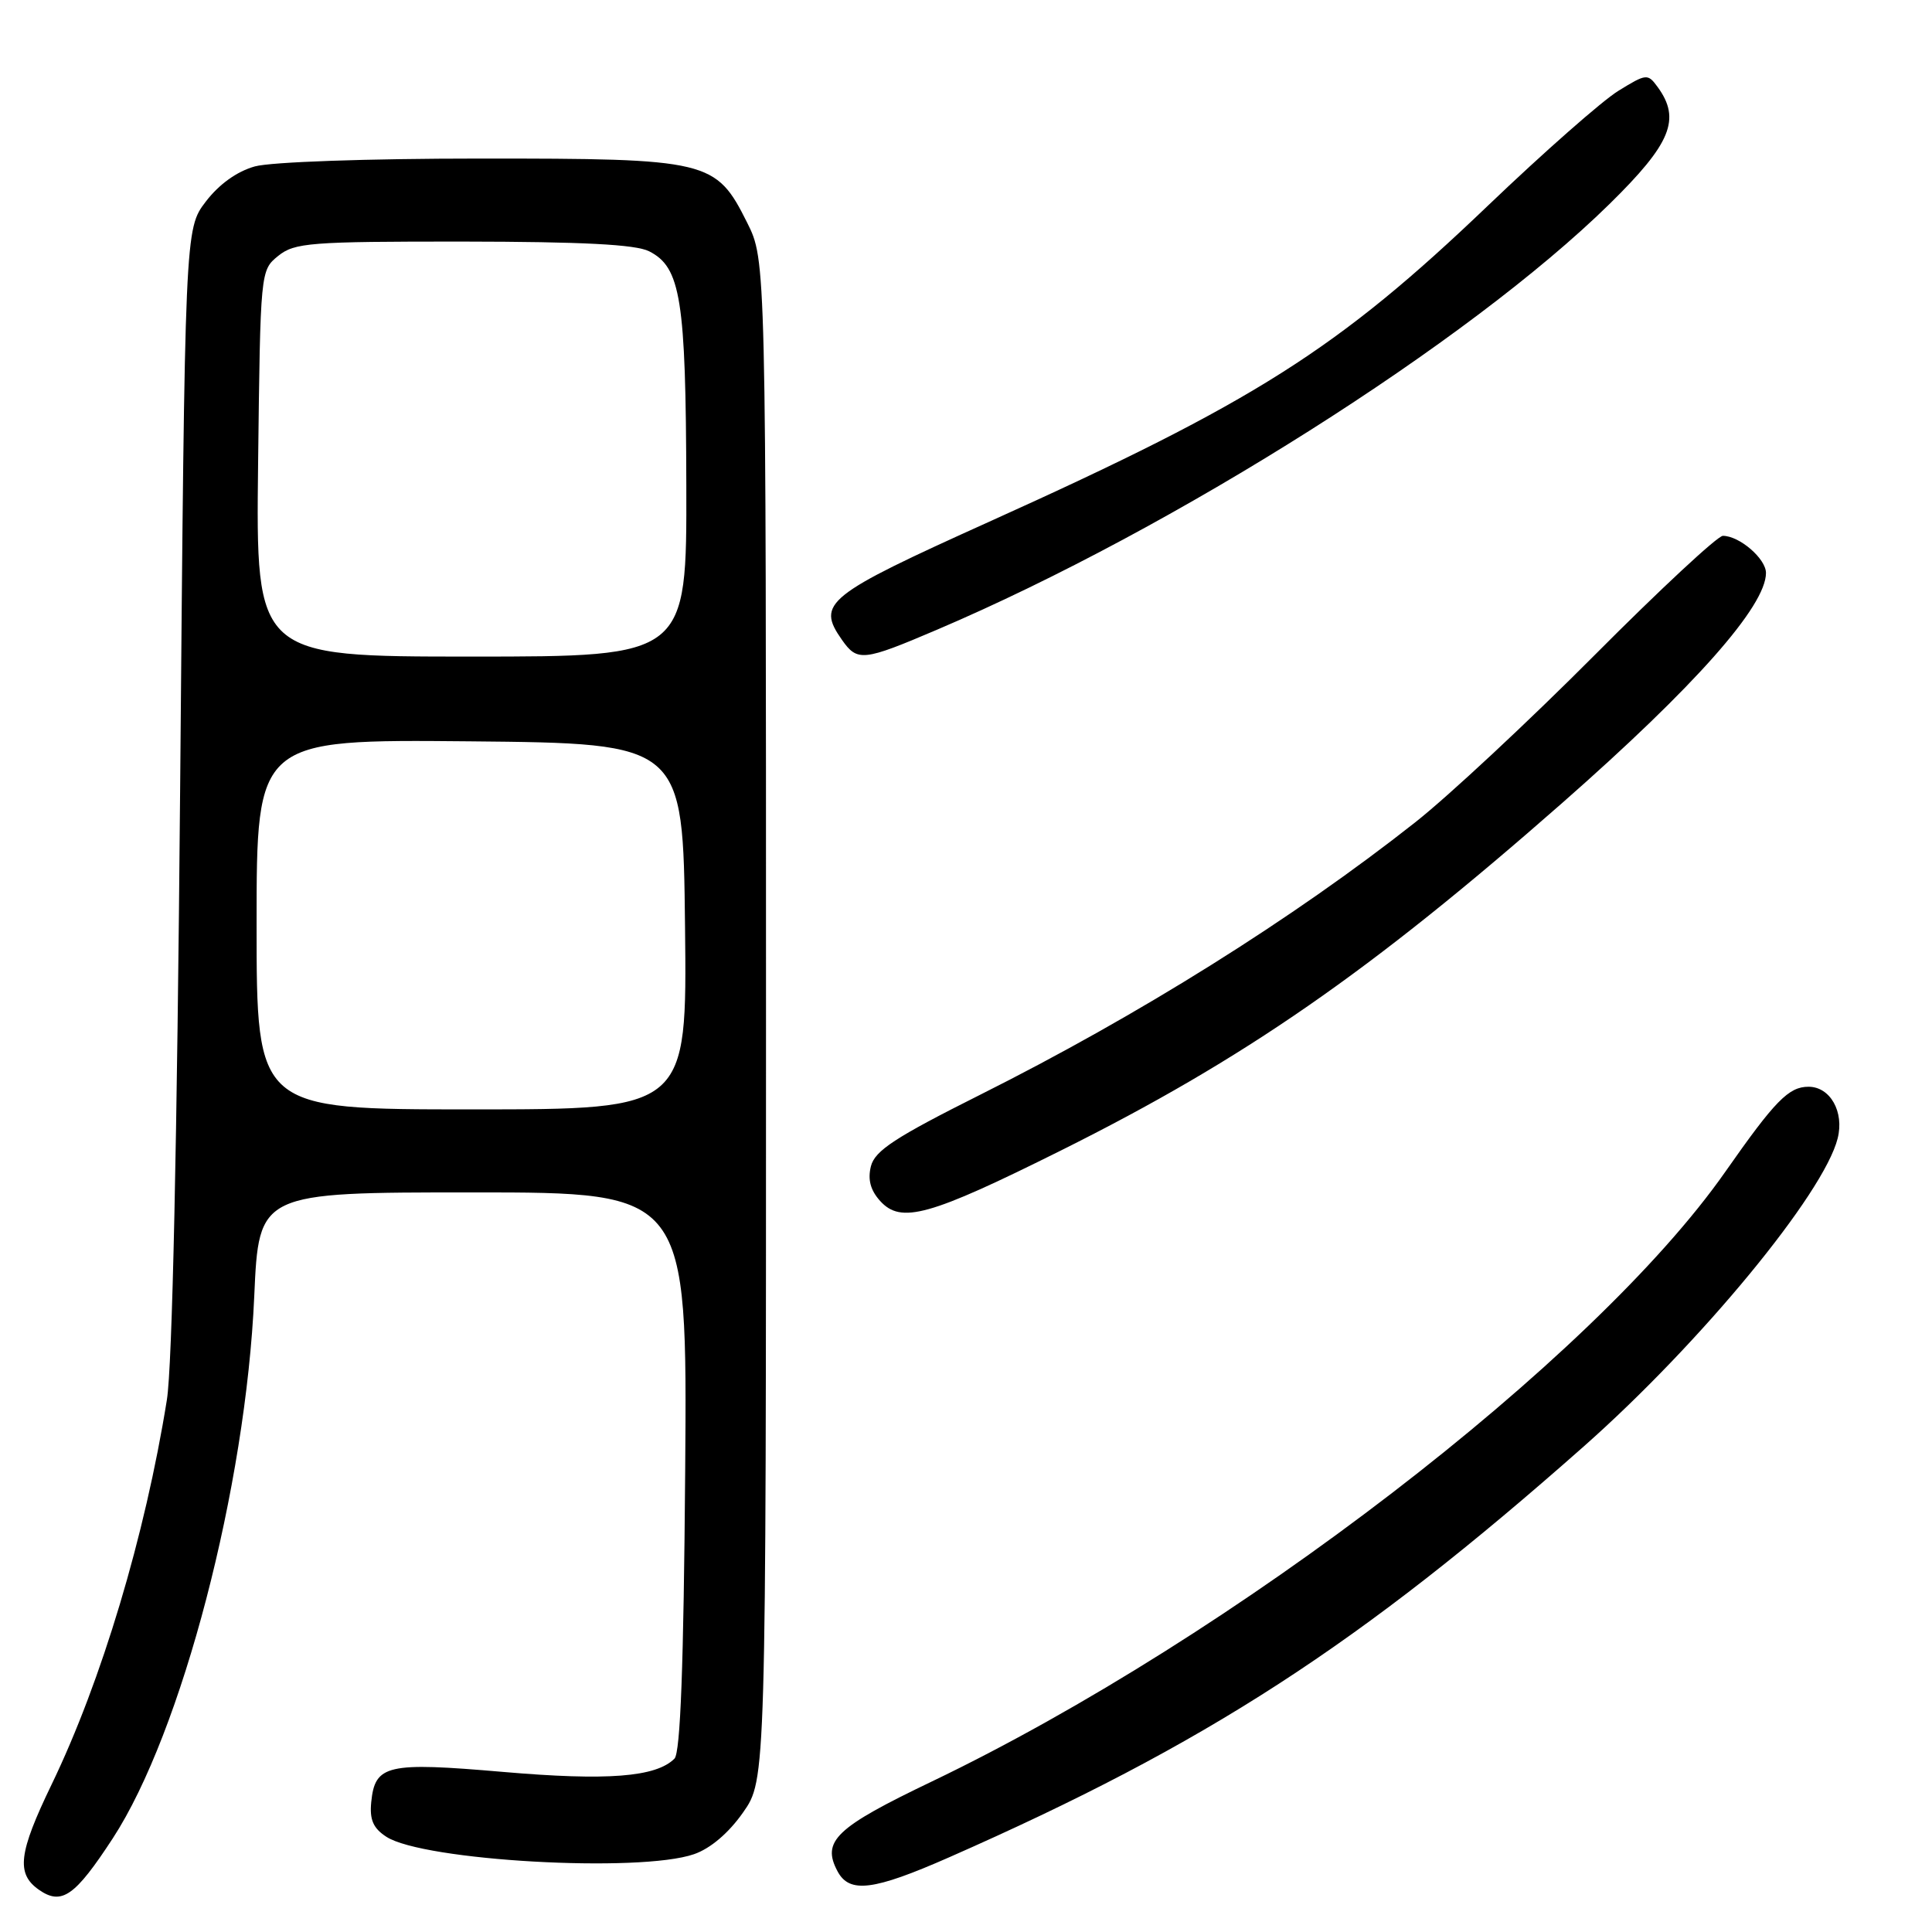 <?xml version="1.0" encoding="UTF-8" standalone="no"?>
<!DOCTYPE svg PUBLIC "-//W3C//DTD SVG 1.1//EN" "http://www.w3.org/Graphics/SVG/1.1/DTD/svg11.dtd" >
<svg xmlns="http://www.w3.org/2000/svg" xmlns:xlink="http://www.w3.org/1999/xlink" version="1.1" viewBox="0 0 256 256">
 <g >
 <path fill="currentColor"
d=" M 14.95 243.58 C 24.09 229.55 32.58 196.99 33.69 171.75 C 34.30 158.00 34.30 158.00 62.68 158.00 C 91.07 158.00 91.07 158.00 90.79 194.95 C 90.59 220.69 90.16 232.24 89.37 233.03 C 86.92 235.48 80.46 235.98 66.68 234.79 C 51.27 233.46 49.69 233.82 49.19 238.79 C 48.96 241.12 49.45 242.25 51.19 243.38 C 56.07 246.56 84.73 248.19 91.96 245.69 C 94.13 244.94 96.55 242.89 98.46 240.16 C 101.50 235.83 101.50 235.83 101.50 135.16 C 101.50 34.50 101.50 34.50 99.00 29.50 C 94.86 21.22 93.95 21.00 63.50 21.01 C 48.64 21.01 35.90 21.46 33.77 22.05 C 31.40 22.71 29.03 24.41 27.27 26.71 C 24.50 30.34 24.50 30.34 23.87 104.42 C 23.47 151.29 22.83 181.07 22.11 185.50 C 19.23 203.48 13.45 222.77 6.84 236.45 C 2.45 245.54 2.12 248.27 5.15 250.40 C 8.17 252.51 9.93 251.27 14.95 243.58 Z  M 125.75 246.11 C 159.81 231.12 180.12 217.97 209.89 191.63 C 225.37 177.93 241.67 158.15 243.50 150.84 C 244.39 147.32 242.51 144.00 239.64 144.00 C 237.01 144.00 235.21 145.84 228.61 155.27 C 211.18 180.17 163.34 216.93 123.49 236.05 C 110.71 242.17 108.84 243.96 110.98 247.96 C 112.56 250.92 115.73 250.52 125.75 246.11 Z  M 140.59 152.44 C 164.88 140.33 181.53 128.78 207.00 106.40 C 224.58 90.95 234.00 80.31 234.00 75.92 C 234.00 74.03 230.48 71.00 228.29 71.00 C 227.59 71.00 219.93 78.13 211.26 86.84 C 202.59 95.55 191.92 105.50 187.54 108.95 C 171.37 121.71 150.86 134.55 129.88 145.06 C 118.61 150.71 115.92 152.47 115.40 154.54 C 114.96 156.29 115.34 157.71 116.62 159.13 C 119.39 162.19 123.10 161.16 140.59 152.44 Z  M 124.16 83.44 C 155.57 70.05 194.64 45.31 213.25 27.05 C 221.44 19.01 222.76 15.79 219.64 11.52 C 218.33 9.73 218.15 9.75 214.42 12.05 C 212.30 13.36 204.55 20.18 197.20 27.21 C 177.25 46.30 166.27 53.26 131.10 69.12 C 109.41 78.91 108.15 79.92 111.56 84.78 C 113.61 87.70 114.36 87.62 124.16 83.44 Z  M 34.00 122.48 C 34.00 97.97 34.00 97.97 62.25 98.23 C 90.50 98.50 90.50 98.50 90.77 122.75 C 91.04 147.00 91.04 147.00 62.52 147.00 C 34.00 147.00 34.00 147.00 34.00 122.48 Z  M 34.20 61.41 C 34.50 35.89 34.51 35.82 36.86 33.91 C 39.03 32.16 41.05 32.00 61.36 32.01 C 77.16 32.03 84.22 32.39 86.00 33.29 C 90.21 35.41 90.88 39.63 90.94 64.25 C 91.00 87.00 91.00 87.00 62.45 87.00 C 33.90 87.00 33.90 87.00 34.20 61.41 Z "/>
</g>
</svg>